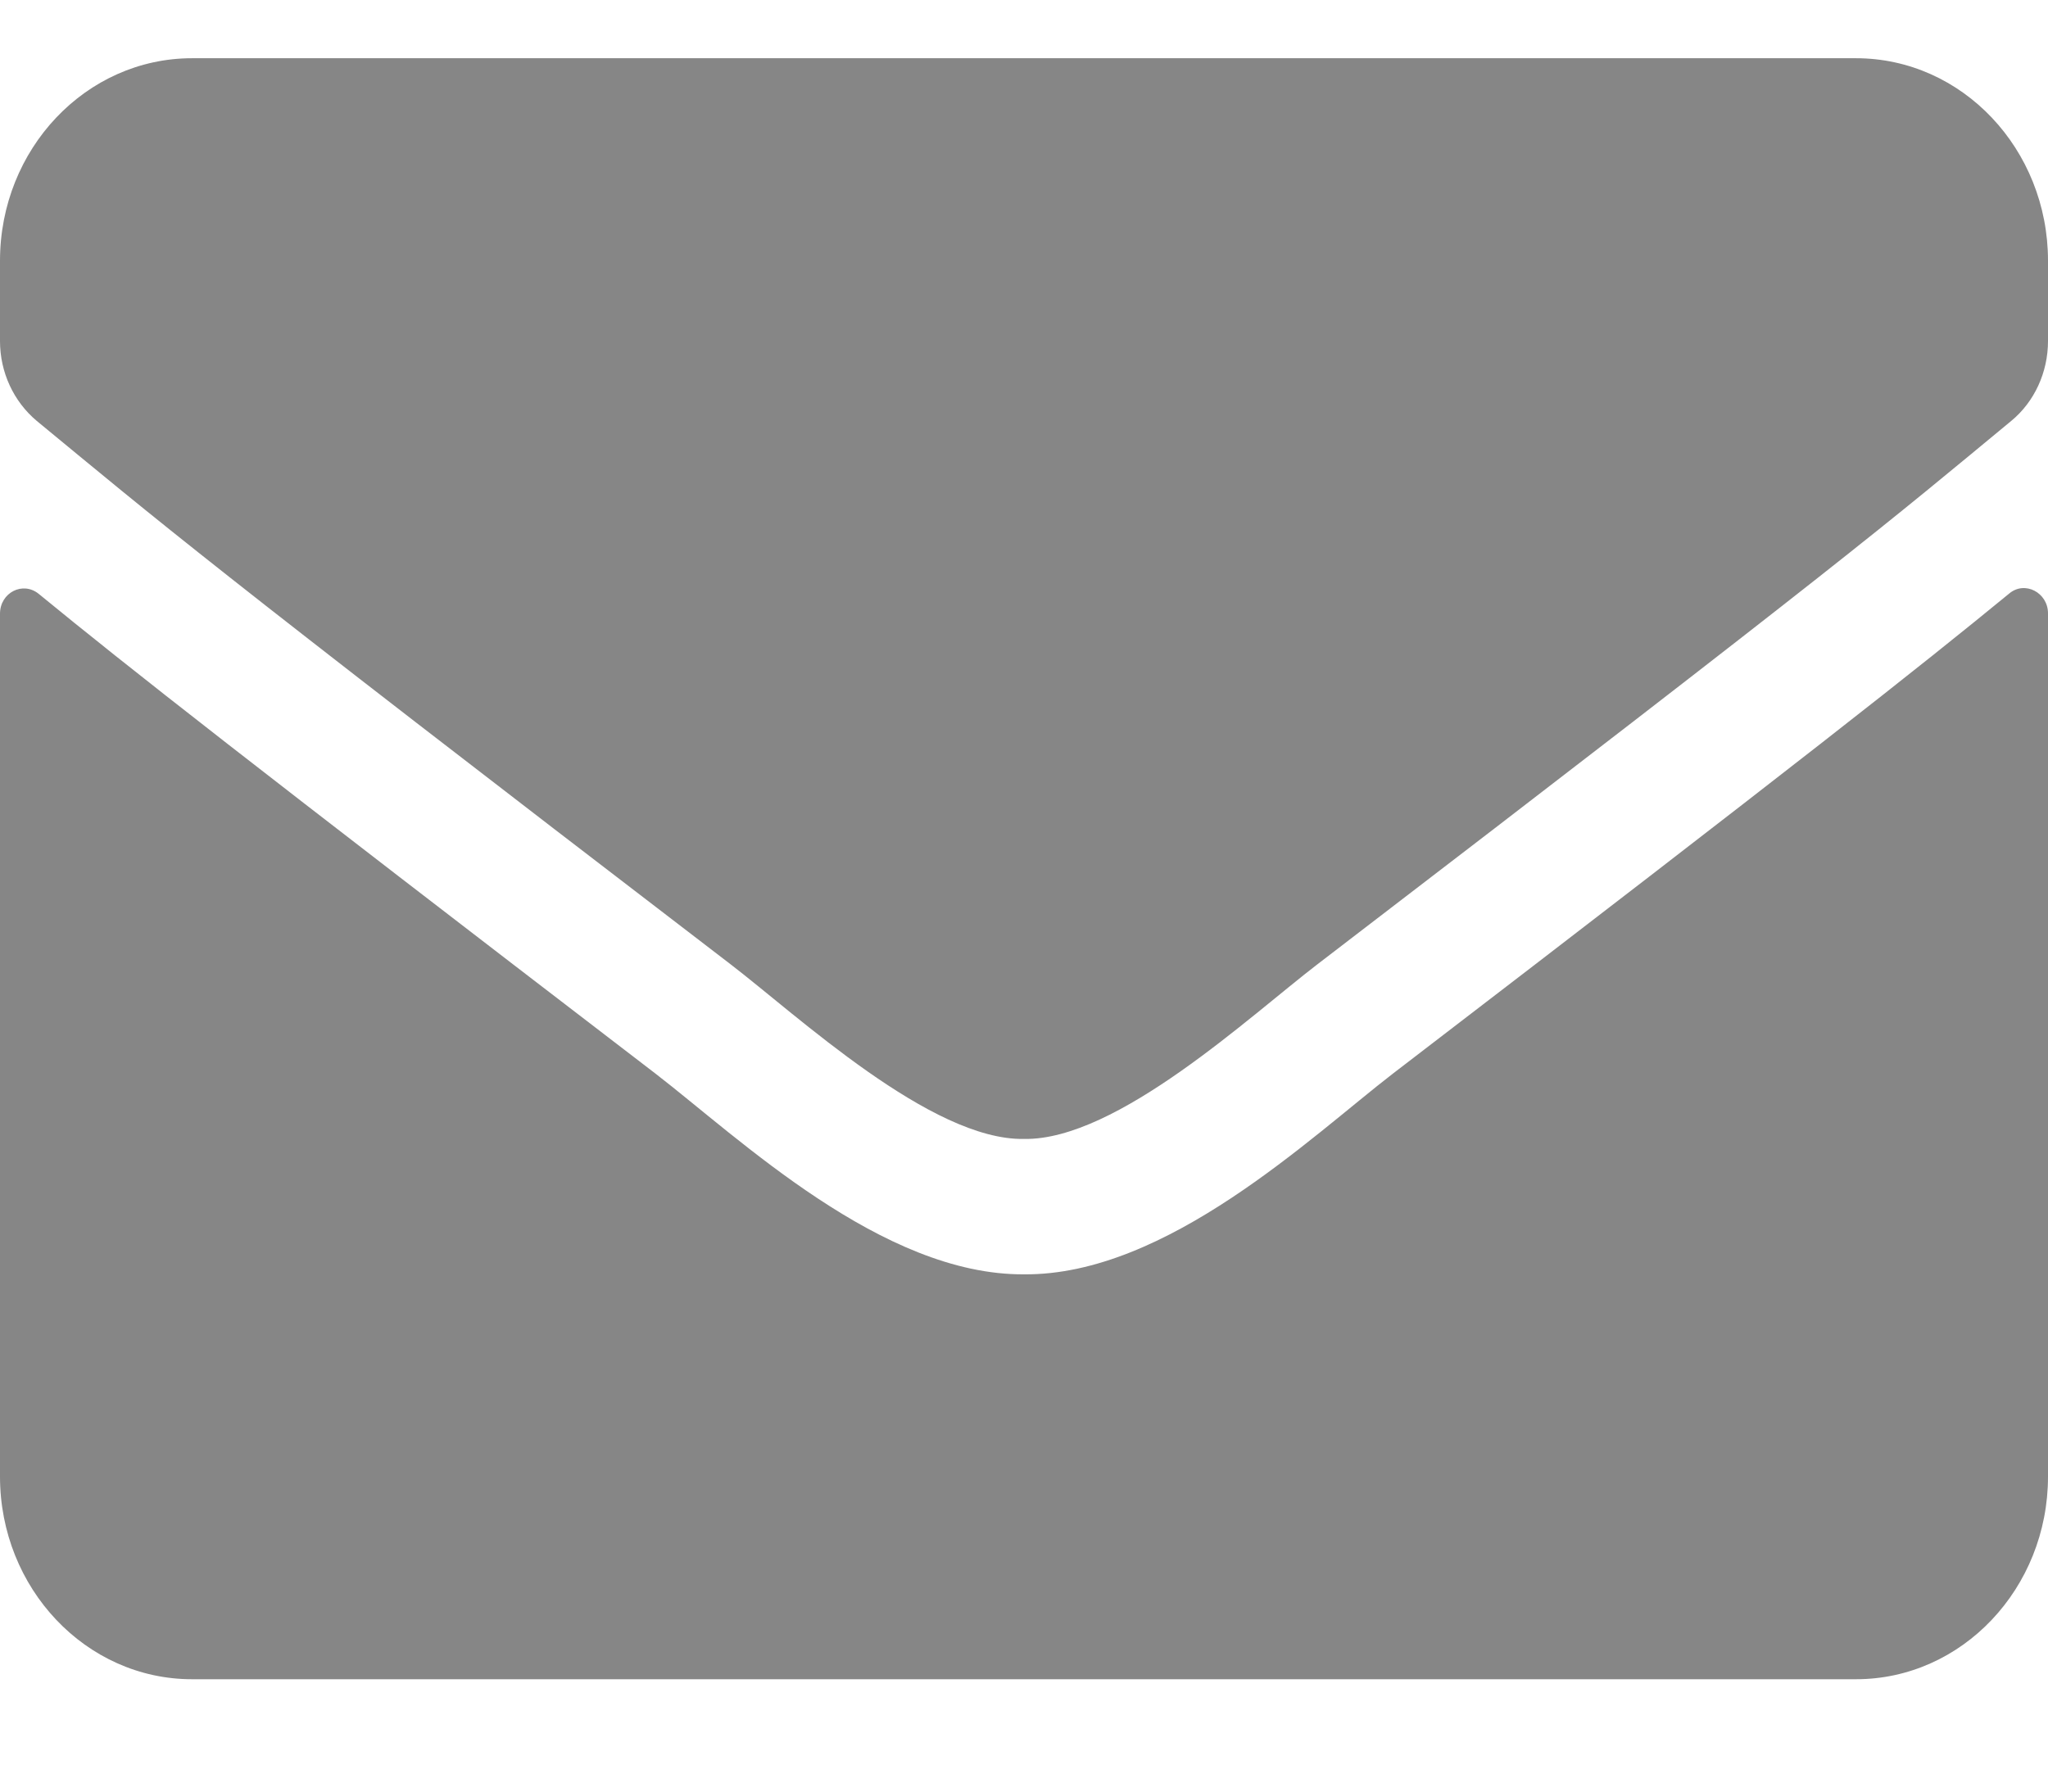<svg width="16" height="14" viewBox="0 0 16 14" fill="none" xmlns="http://www.w3.org/2000/svg">
<path d="M15.697 4.638C15.819 4.535 16 4.631 16 4.793V11.538C16 12.412 15.328 13.122 14.5 13.122H1.5C0.672 13.122 0 12.412 0 11.538V4.796C0 4.631 0.178 4.539 0.303 4.641C1.003 5.215 1.931 5.944 5.119 8.388C5.778 8.896 6.891 9.965 8 9.958C9.116 9.968 10.25 8.876 10.884 8.388C14.072 5.944 14.997 5.212 15.697 4.638ZM8 8.9C8.725 8.913 9.769 7.936 10.294 7.534C14.441 4.357 14.756 4.08 15.713 3.289C15.894 3.14 16 2.909 16 2.665V2.038C16 1.164 15.328 0.455 14.5 0.455H1.5C0.672 0.455 0 1.164 0 2.038V2.665C0 2.909 0.106 3.137 0.287 3.289C1.244 4.077 1.559 4.357 5.706 7.534C6.231 7.936 7.275 8.913 8 8.9Z" fill="#868686"/>
</svg>
